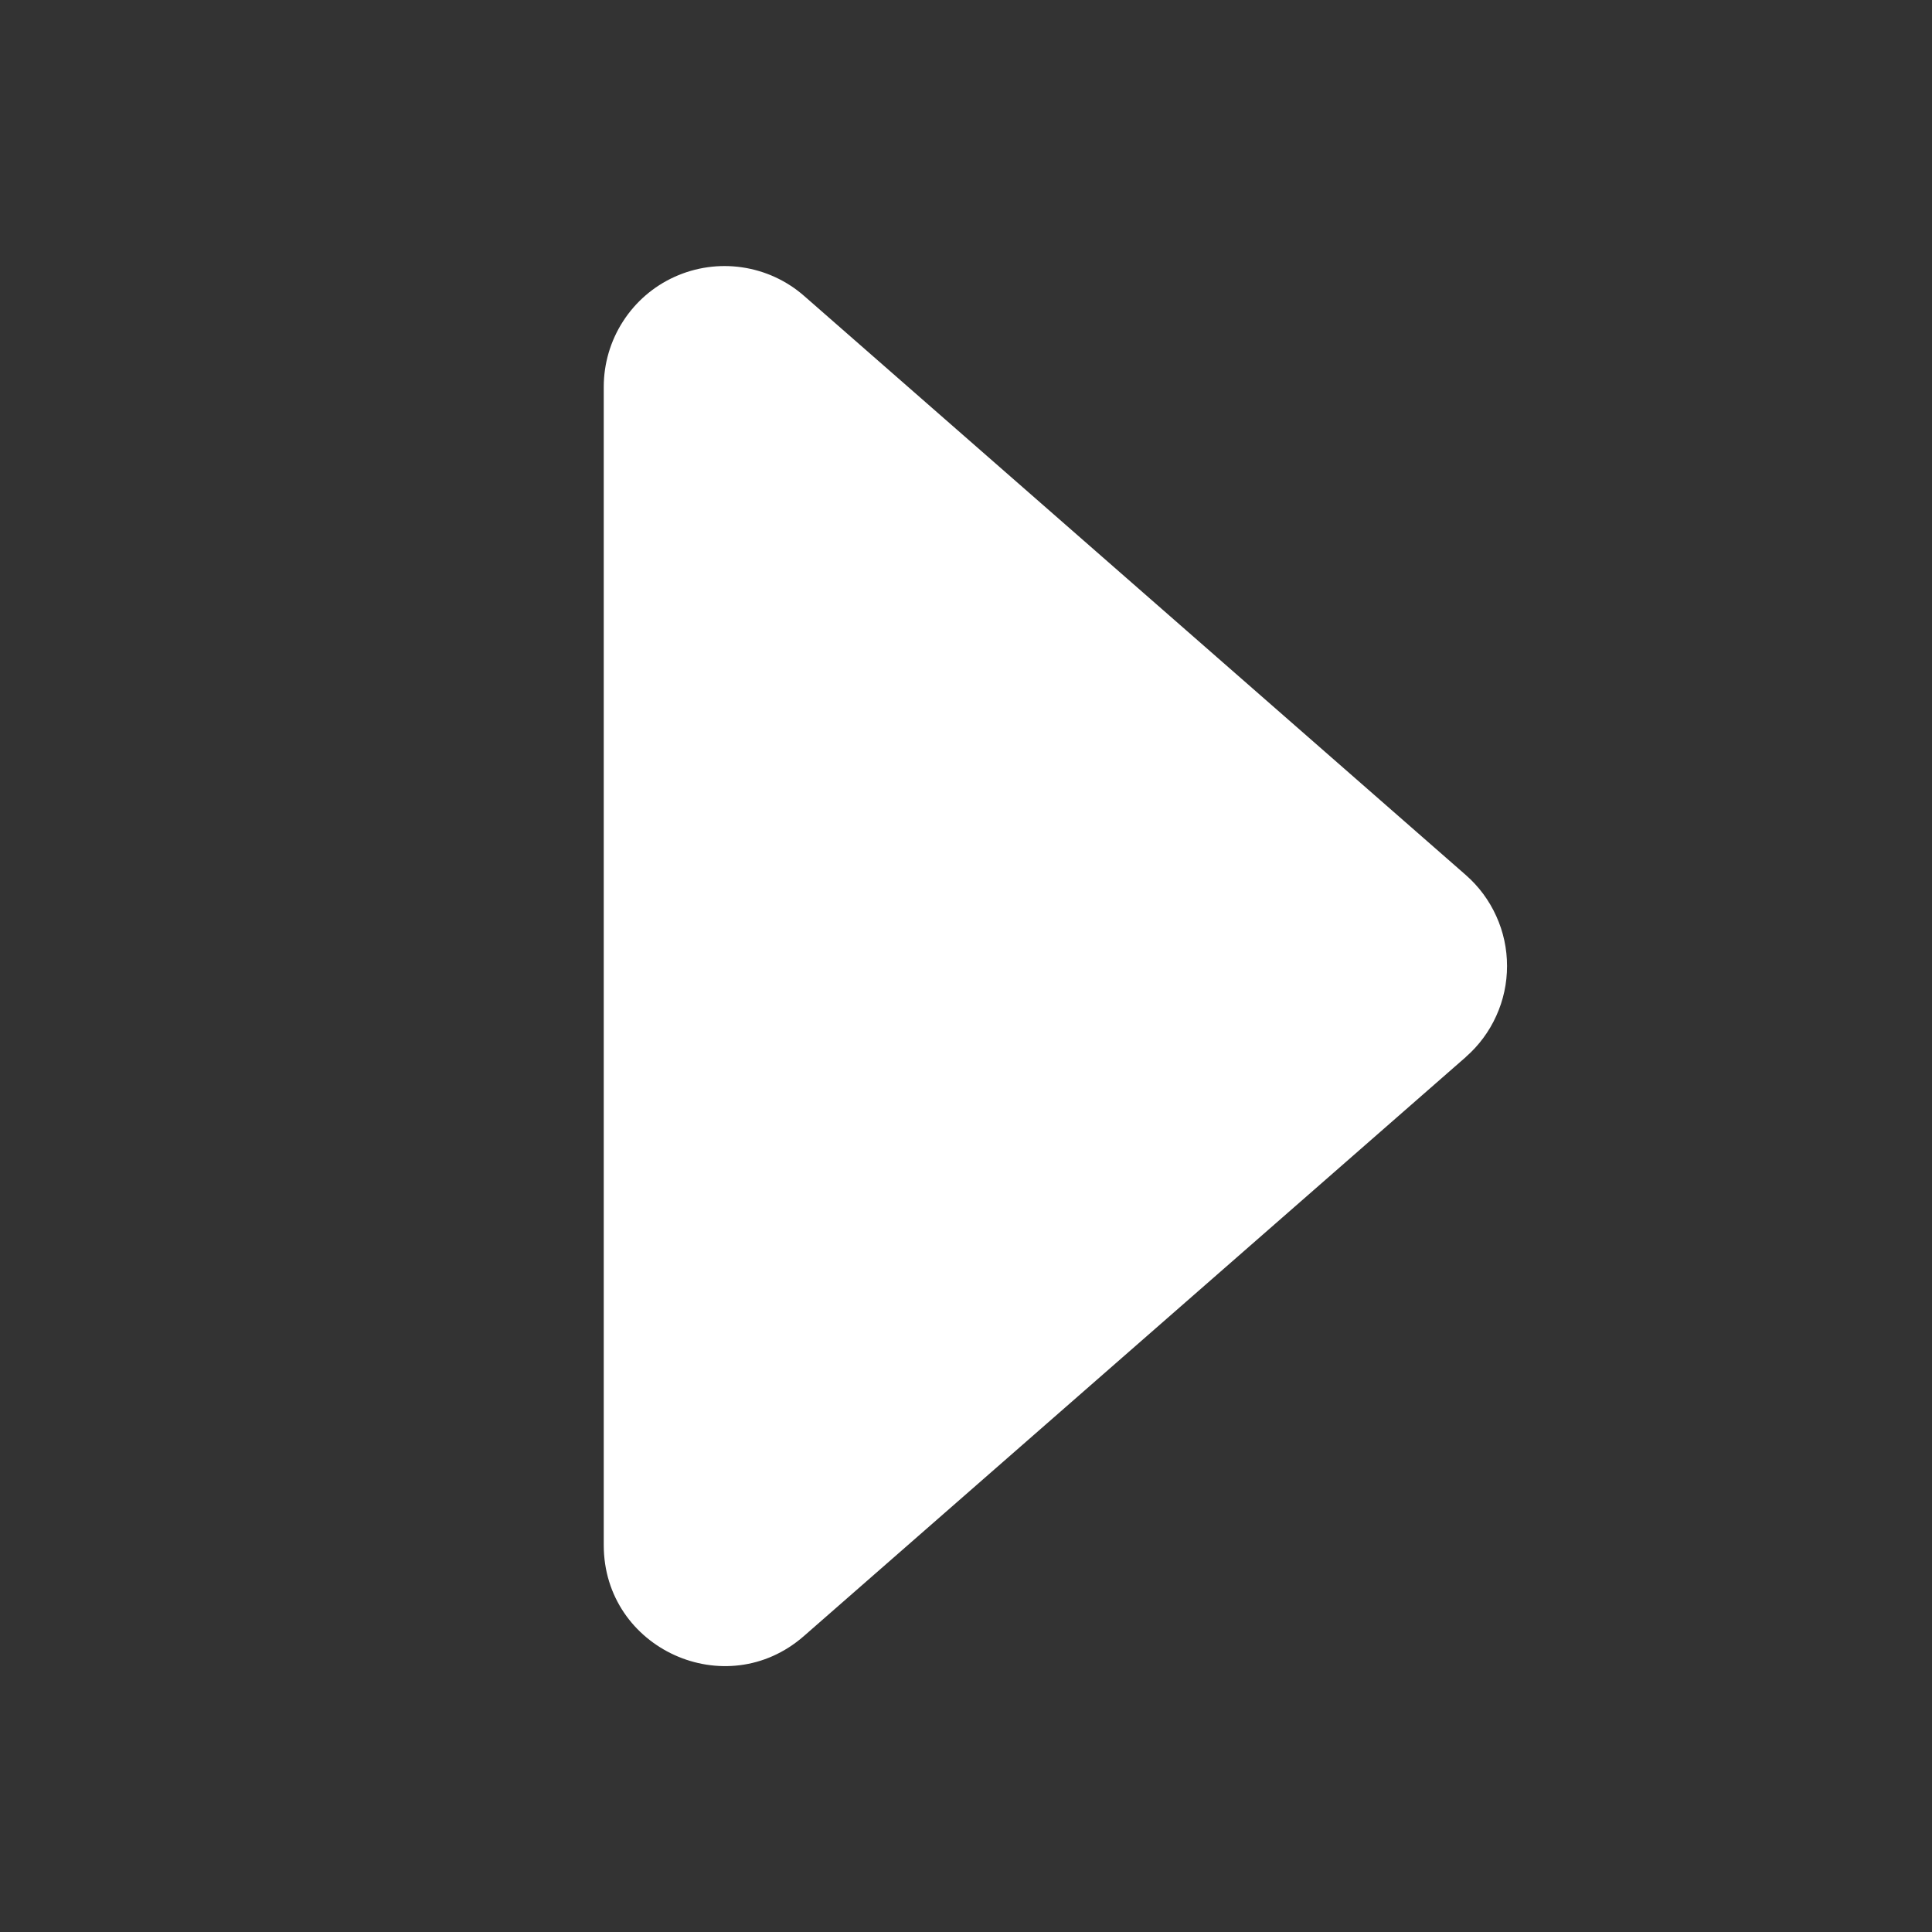 <svg xmlns="http://www.w3.org/2000/svg" width="24" height="24" viewBox="0 0 24 24" fill="none">
  <rect x="0" y="0" width="24" height="24" fill="#333333" stroke="none"/>
  <path d="M18.21 13.13L9.987 20.323C9.018 21.172 7.5 20.483 7.5 19.194V4.806C7.5 4.518 7.583 4.235 7.739 3.993C7.895 3.75 8.117 3.558 8.38 3.439C8.643 3.32 8.934 3.279 9.219 3.321C9.505 3.363 9.772 3.486 9.989 3.676L18.209 10.87C18.37 11.011 18.499 11.185 18.587 11.38C18.676 11.575 18.721 11.786 18.721 12C18.721 12.214 18.676 12.425 18.587 12.62C18.499 12.815 18.37 12.989 18.209 13.13H18.21Z" fill="white"/>
</svg>
